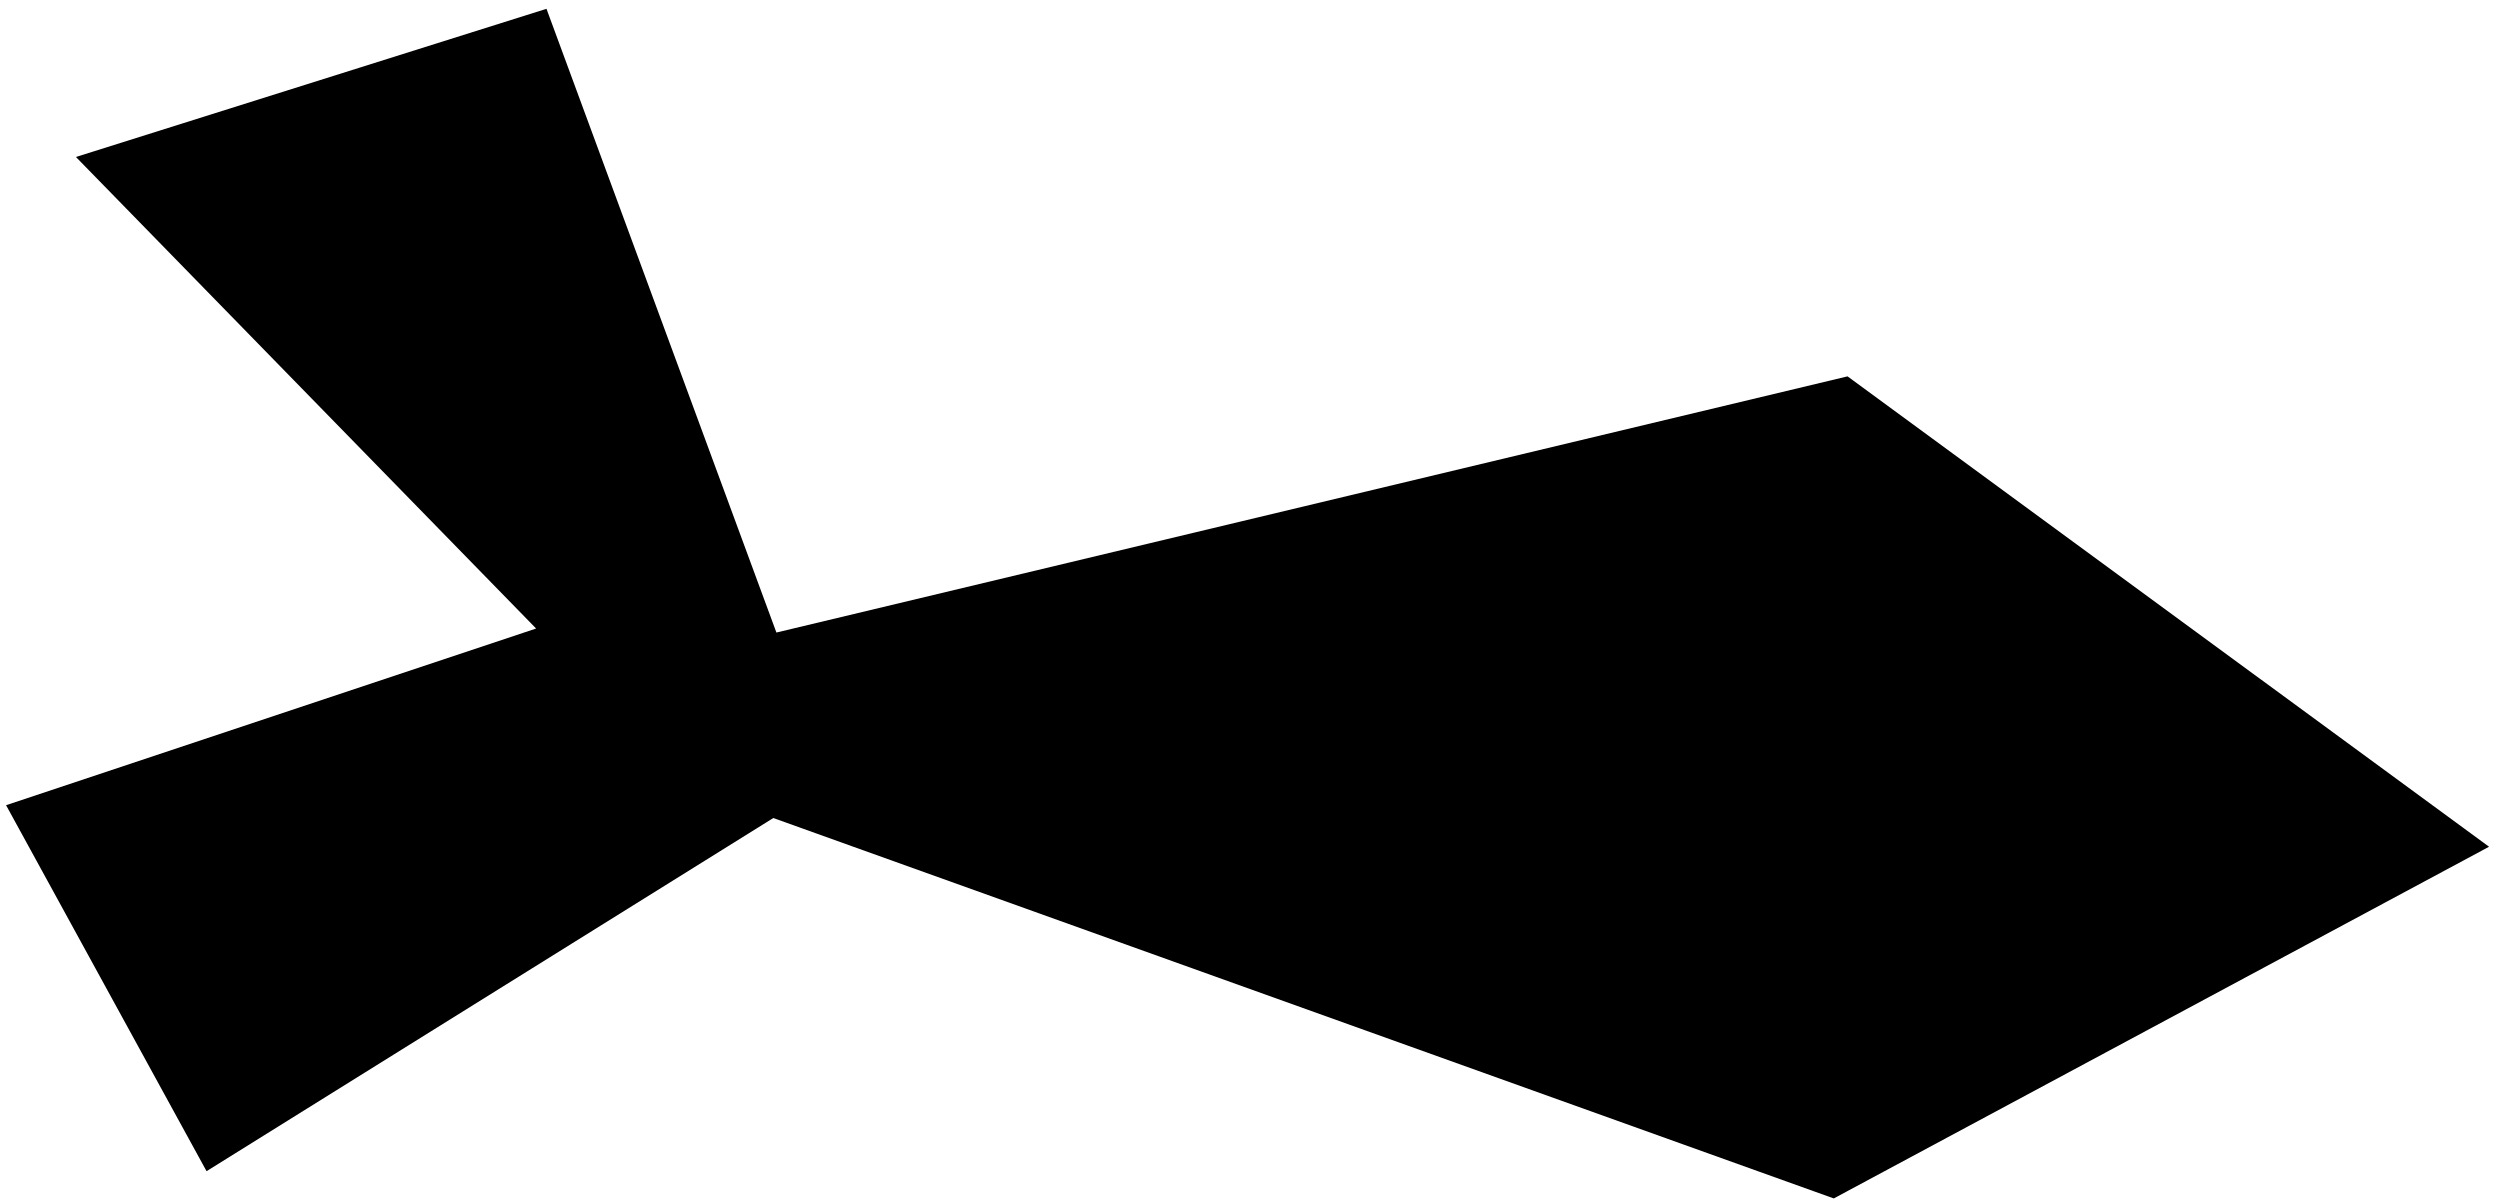 <svg width="137" height="66" viewBox="0 0 137 66" fill="none" xmlns="http://www.w3.org/2000/svg">
<path d="M101.245 20.625L42.547 34.663L29.947 0.483L4.161 8.602L29.379 34.443L0.332 44.124L11.319 64.181L42.377 44.828L100.491 65.674L136.4 46.402L101.245 20.625Z" fill="black"/>
</svg>
